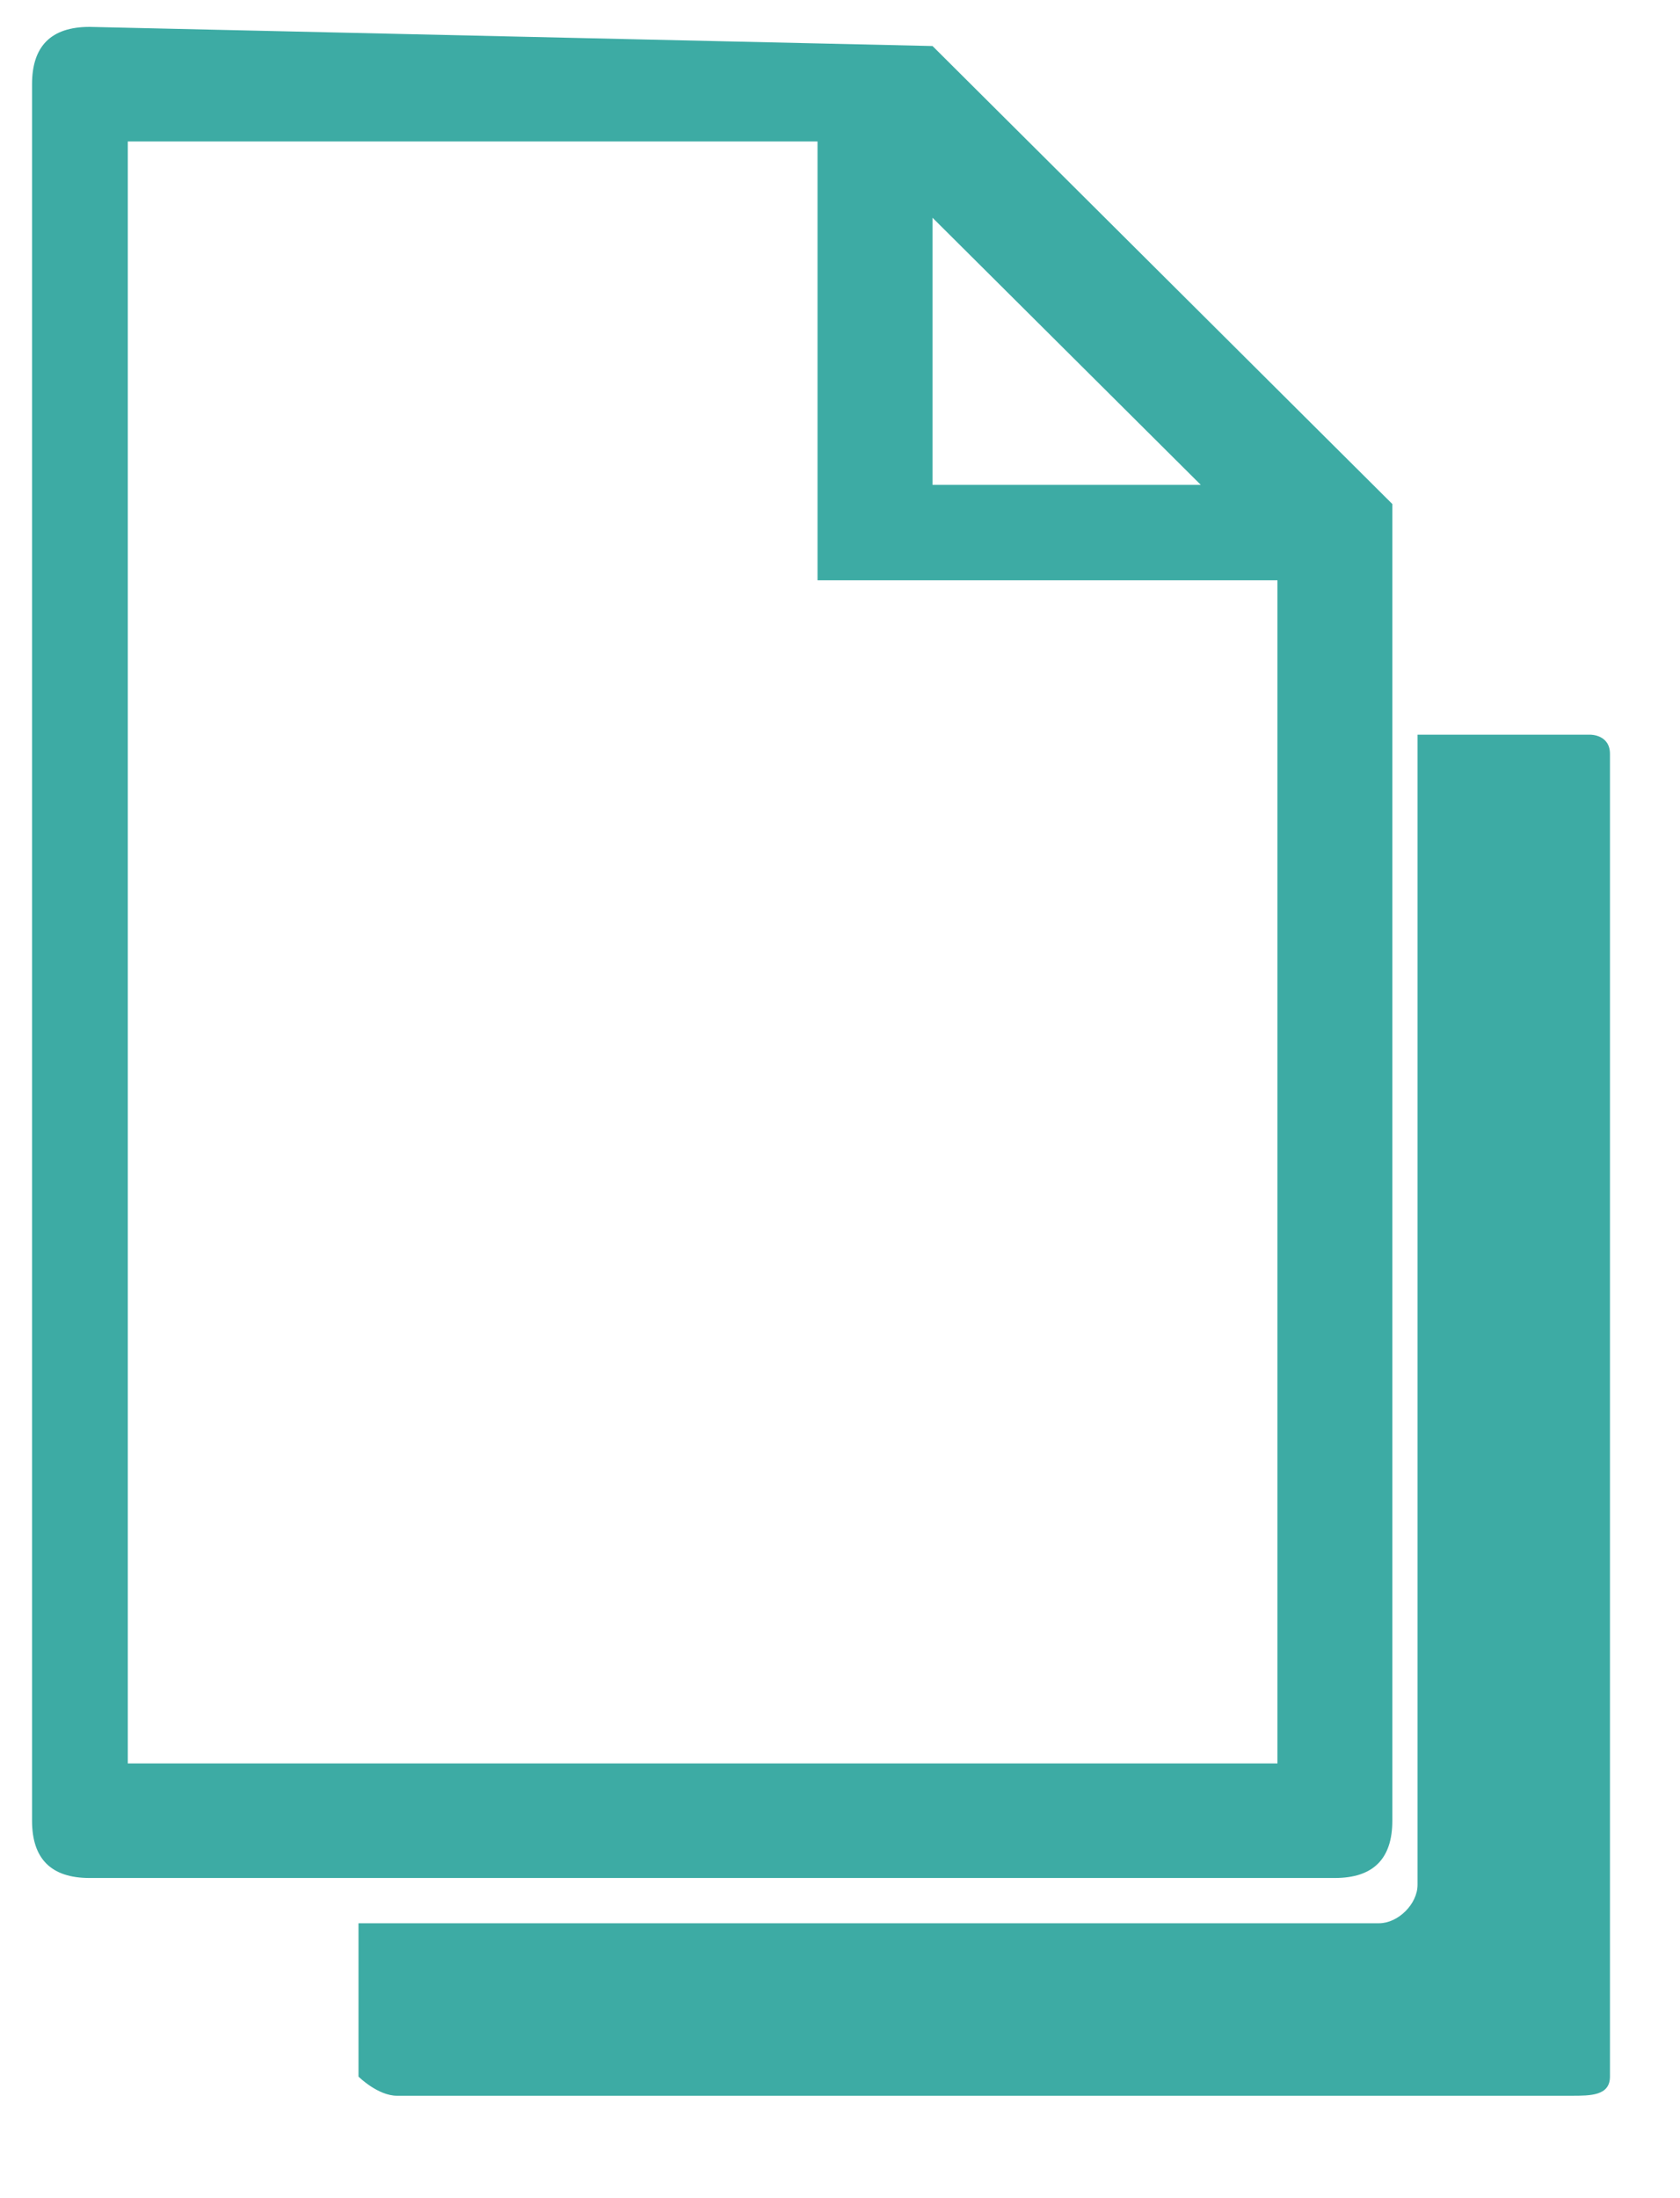 <svg width="13" height="17" viewBox="0 0 13 17" fill="none" xmlns="http://www.w3.org/2000/svg">
<path d="M12.458 5.83V16.06C12.458 16.208 12.309 16.208 12.16 16.208H3.072C2.923 16.208 2.774 16.06 2.774 16.06V14.874H10.671C10.819 14.874 10.969 14.725 10.969 14.577V5.682H12.309C12.309 5.682 12.458 5.682 12.458 5.83Z" fill="#3DABA4"/>
<path d="M7.216 0.356L0.693 0.208C0.396 0.208 0.248 0.356 0.248 0.651V14.081C0.248 14.376 0.396 14.524 0.693 14.524H10.329C10.626 14.524 10.774 14.376 10.774 14.081V3.898L7.216 0.356ZM7.216 3.75V1.684L9.292 3.75H7.216ZM9.885 4.488V13.638H0.989V1.094H6.326V4.488H9.885Z" fill="#3DABA4"/>
</svg>
